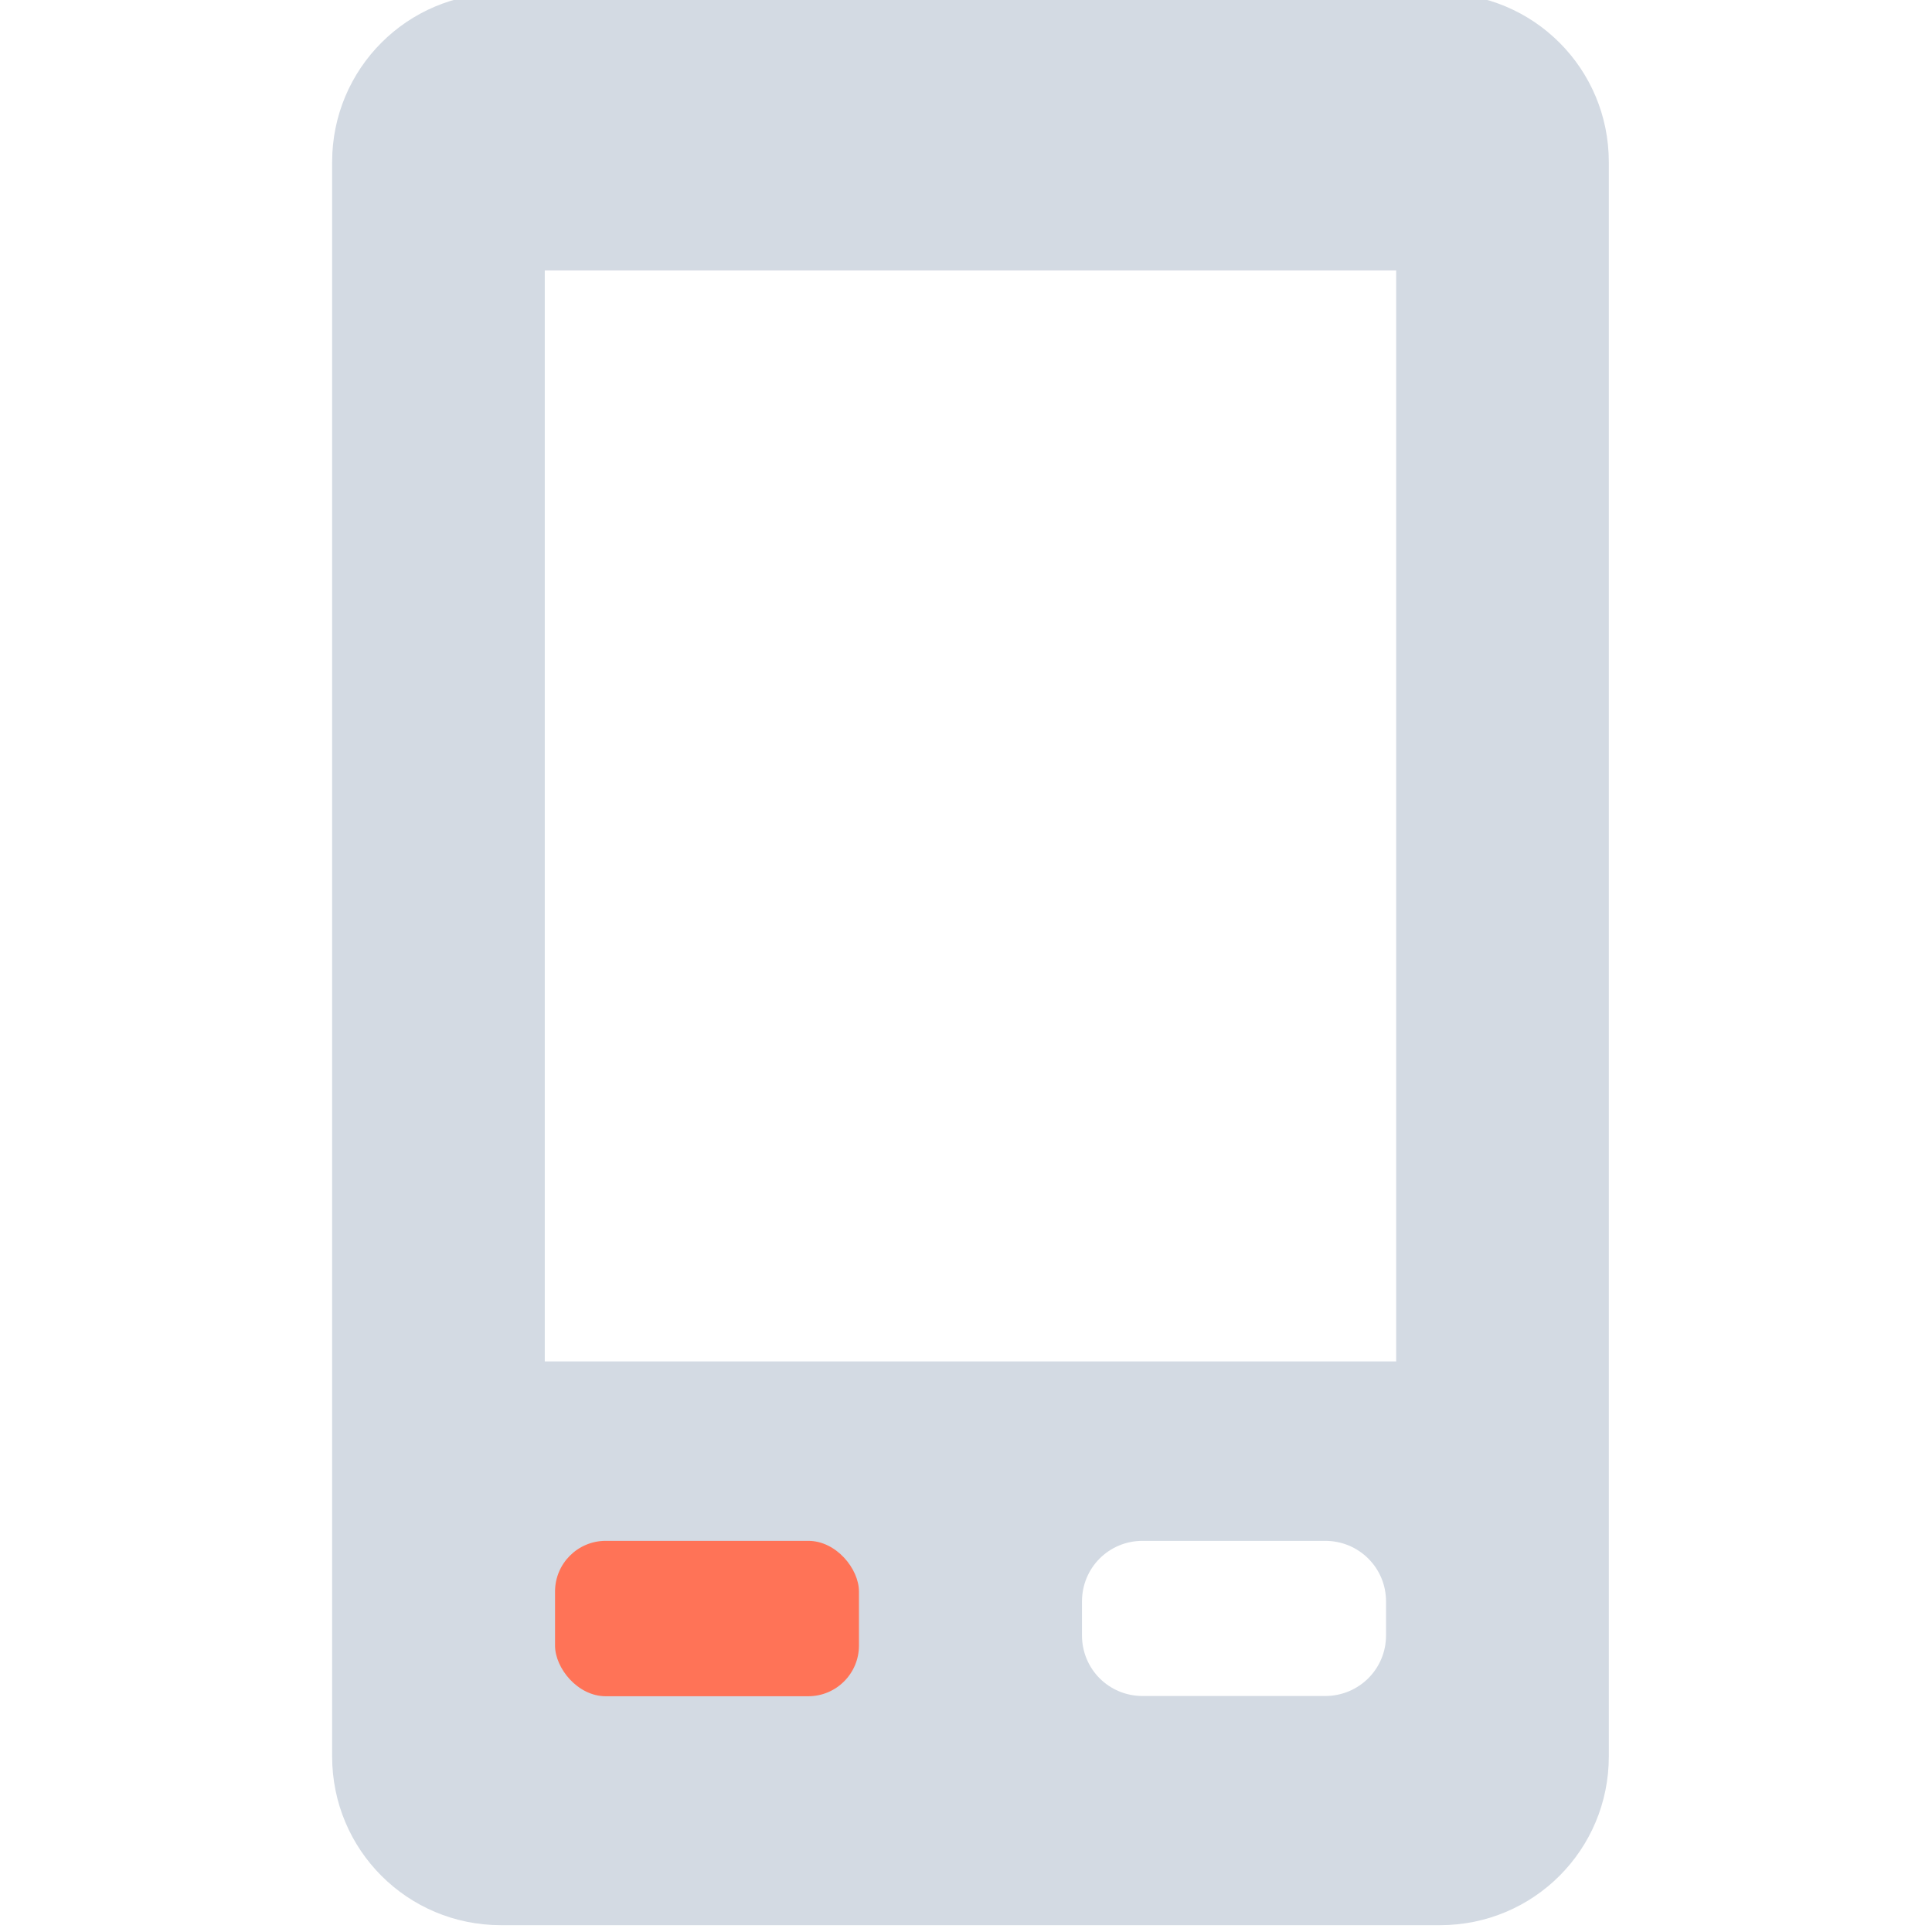 <svg height="22" viewBox="0 0 22 22" width="22" xmlns="http://www.w3.org/2000/svg"><g stroke-width=".727" transform="matrix(1.375 0 0 1.375 10.734 2.462)"><path d="m-3.658-1.846c-.775 0-1.398.624-1.398 1.398v13.203c0 .775.624 1.398 1.398 1.398h7.777c.775 0 1.398-.624 1.398-1.398v-13.203c0-.775-.624-1.398-1.398-1.398zm.363 2.295h7.051v9.035h-7.051zm4.951 10.521h1.512c.279 0 .504.223.504.502v.281c0 .279-.225.502-.504.502h-1.512c-.279 0-.502-.223-.502-.502v-.281c0-.279.223-.502.502-.502z" fill="#d3dae3"/><rect fill="#ff7357" height="1.287" ry=".42" width="2.517" x="-3.21" y="10.97"/></g></svg>